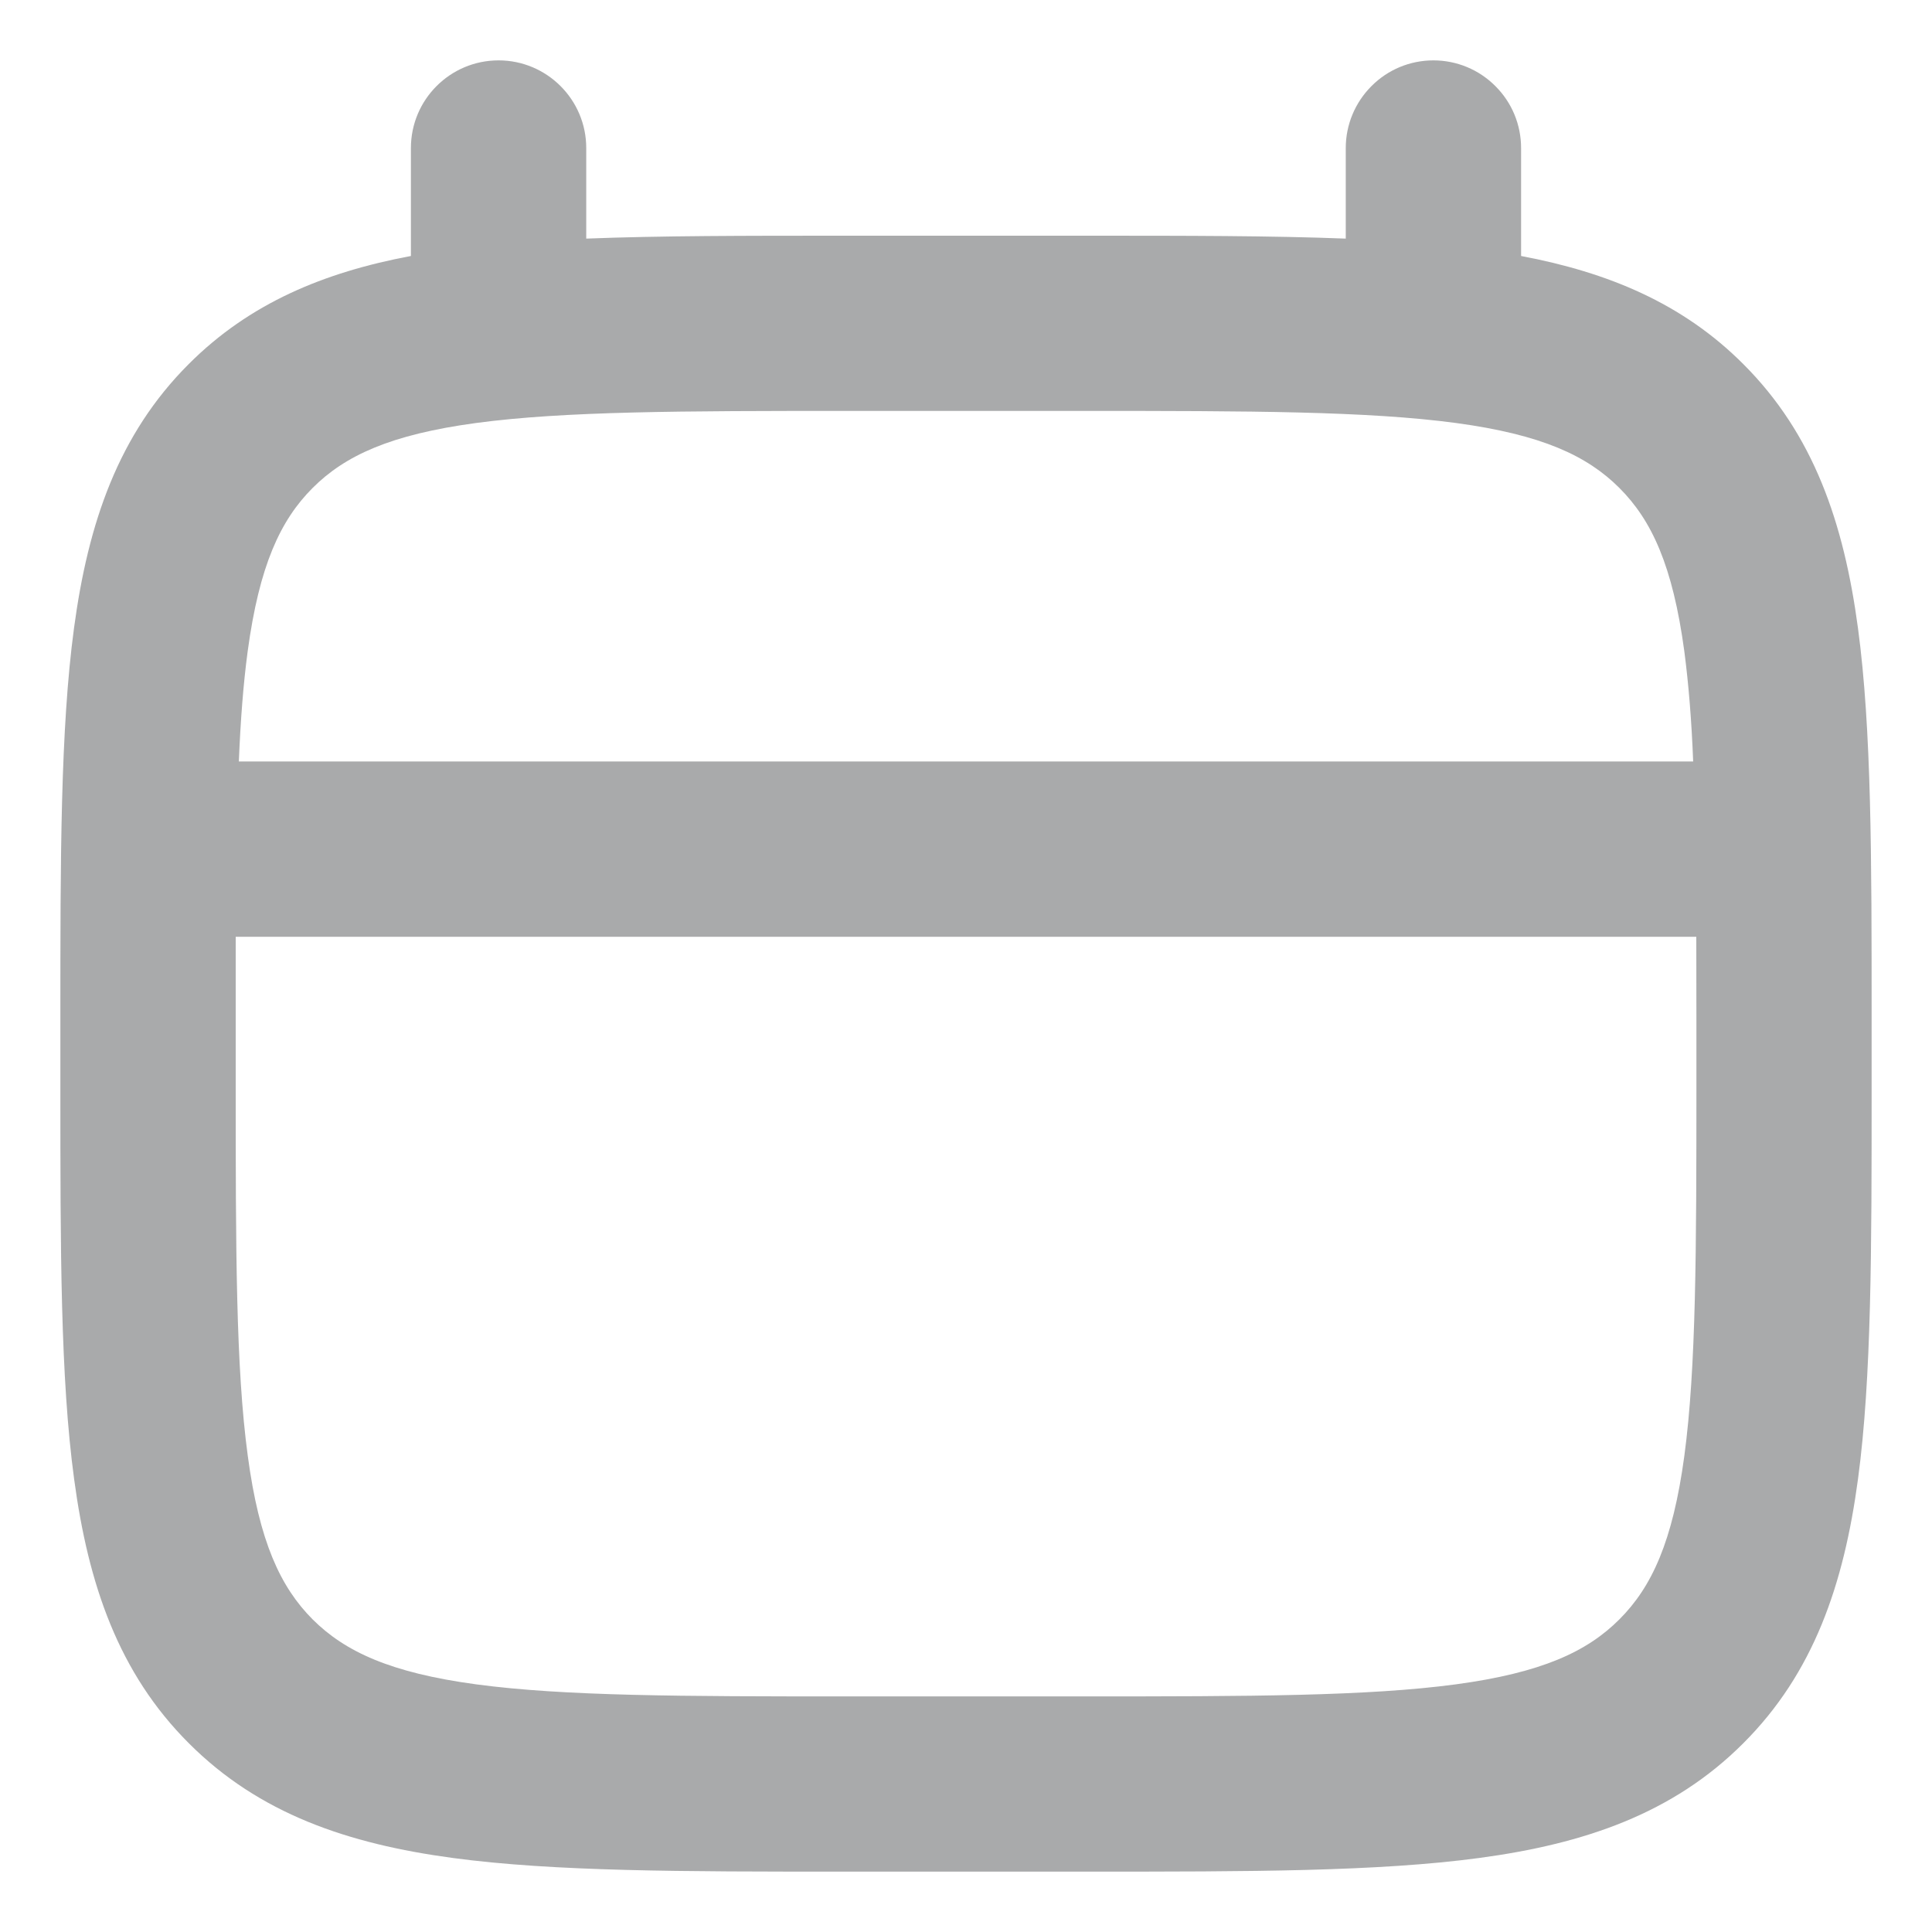 <svg width="16" height="16" viewBox="0 0 16 16" fill="none" xmlns="http://www.w3.org/2000/svg">
<path fill-rule="evenodd" clip-rule="evenodd" d="M4.129 0.5C4.529 0.5 4.855 0.825 4.855 1.226V1.976C5.473 1.952 6.179 1.952 6.979 1.952H9.021C9.821 1.952 10.527 1.952 11.145 1.976V1.226C11.145 1.033 11.222 0.849 11.358 0.713C11.494 0.576 11.678 0.5 11.871 0.5C12.063 0.5 12.248 0.576 12.384 0.713C12.521 0.849 12.597 1.033 12.597 1.226V2.12C13.317 2.256 13.934 2.511 14.437 3.015C15.02 3.597 15.27 4.33 15.387 5.202C15.5 6.041 15.5 7.107 15.5 8.431V9.021C15.5 10.344 15.5 11.411 15.387 12.25C15.27 13.121 15.02 13.855 14.437 14.437C13.855 15.02 13.121 15.27 12.25 15.387C11.411 15.5 10.344 15.5 9.02 15.5H6.98C5.657 15.5 4.59 15.5 3.75 15.387C2.88 15.27 2.146 15.02 1.564 14.437C0.981 13.855 0.731 13.121 0.614 12.25C0.5 11.411 0.5 10.344 0.5 9.02V8.431C0.5 7.107 0.5 6.041 0.613 5.201C0.73 4.331 0.98 3.597 1.563 3.015C2.066 2.511 2.683 2.255 3.403 2.12V1.226C3.403 0.825 3.728 0.5 4.129 0.5ZM2.589 4.041C2.857 3.773 3.233 3.599 3.943 3.503C4.674 3.405 5.643 3.403 7.033 3.403H8.968C10.357 3.403 11.326 3.405 12.057 3.503C12.767 3.599 13.143 3.773 13.411 4.041C13.679 4.309 13.853 4.685 13.949 5.395C13.984 5.663 14.009 5.967 14.022 6.306H1.978C1.992 5.964 2.015 5.664 2.051 5.395C2.147 4.685 2.321 4.309 2.589 4.041ZM1.952 7.758V8.968C1.952 10.357 1.953 11.326 2.052 12.057C2.147 12.767 2.322 13.143 2.589 13.411C2.857 13.678 3.233 13.853 3.943 13.949C4.674 14.047 5.643 14.049 7.033 14.049H8.968C10.357 14.049 11.326 14.047 12.057 13.949C12.767 13.853 13.143 13.679 13.411 13.411C13.679 13.143 13.853 12.767 13.949 12.057C14.047 11.326 14.049 10.357 14.049 8.967V8.484L14.048 7.758H1.952Z" fill="#131517" fill-opacity="0.36"/>
</svg>
